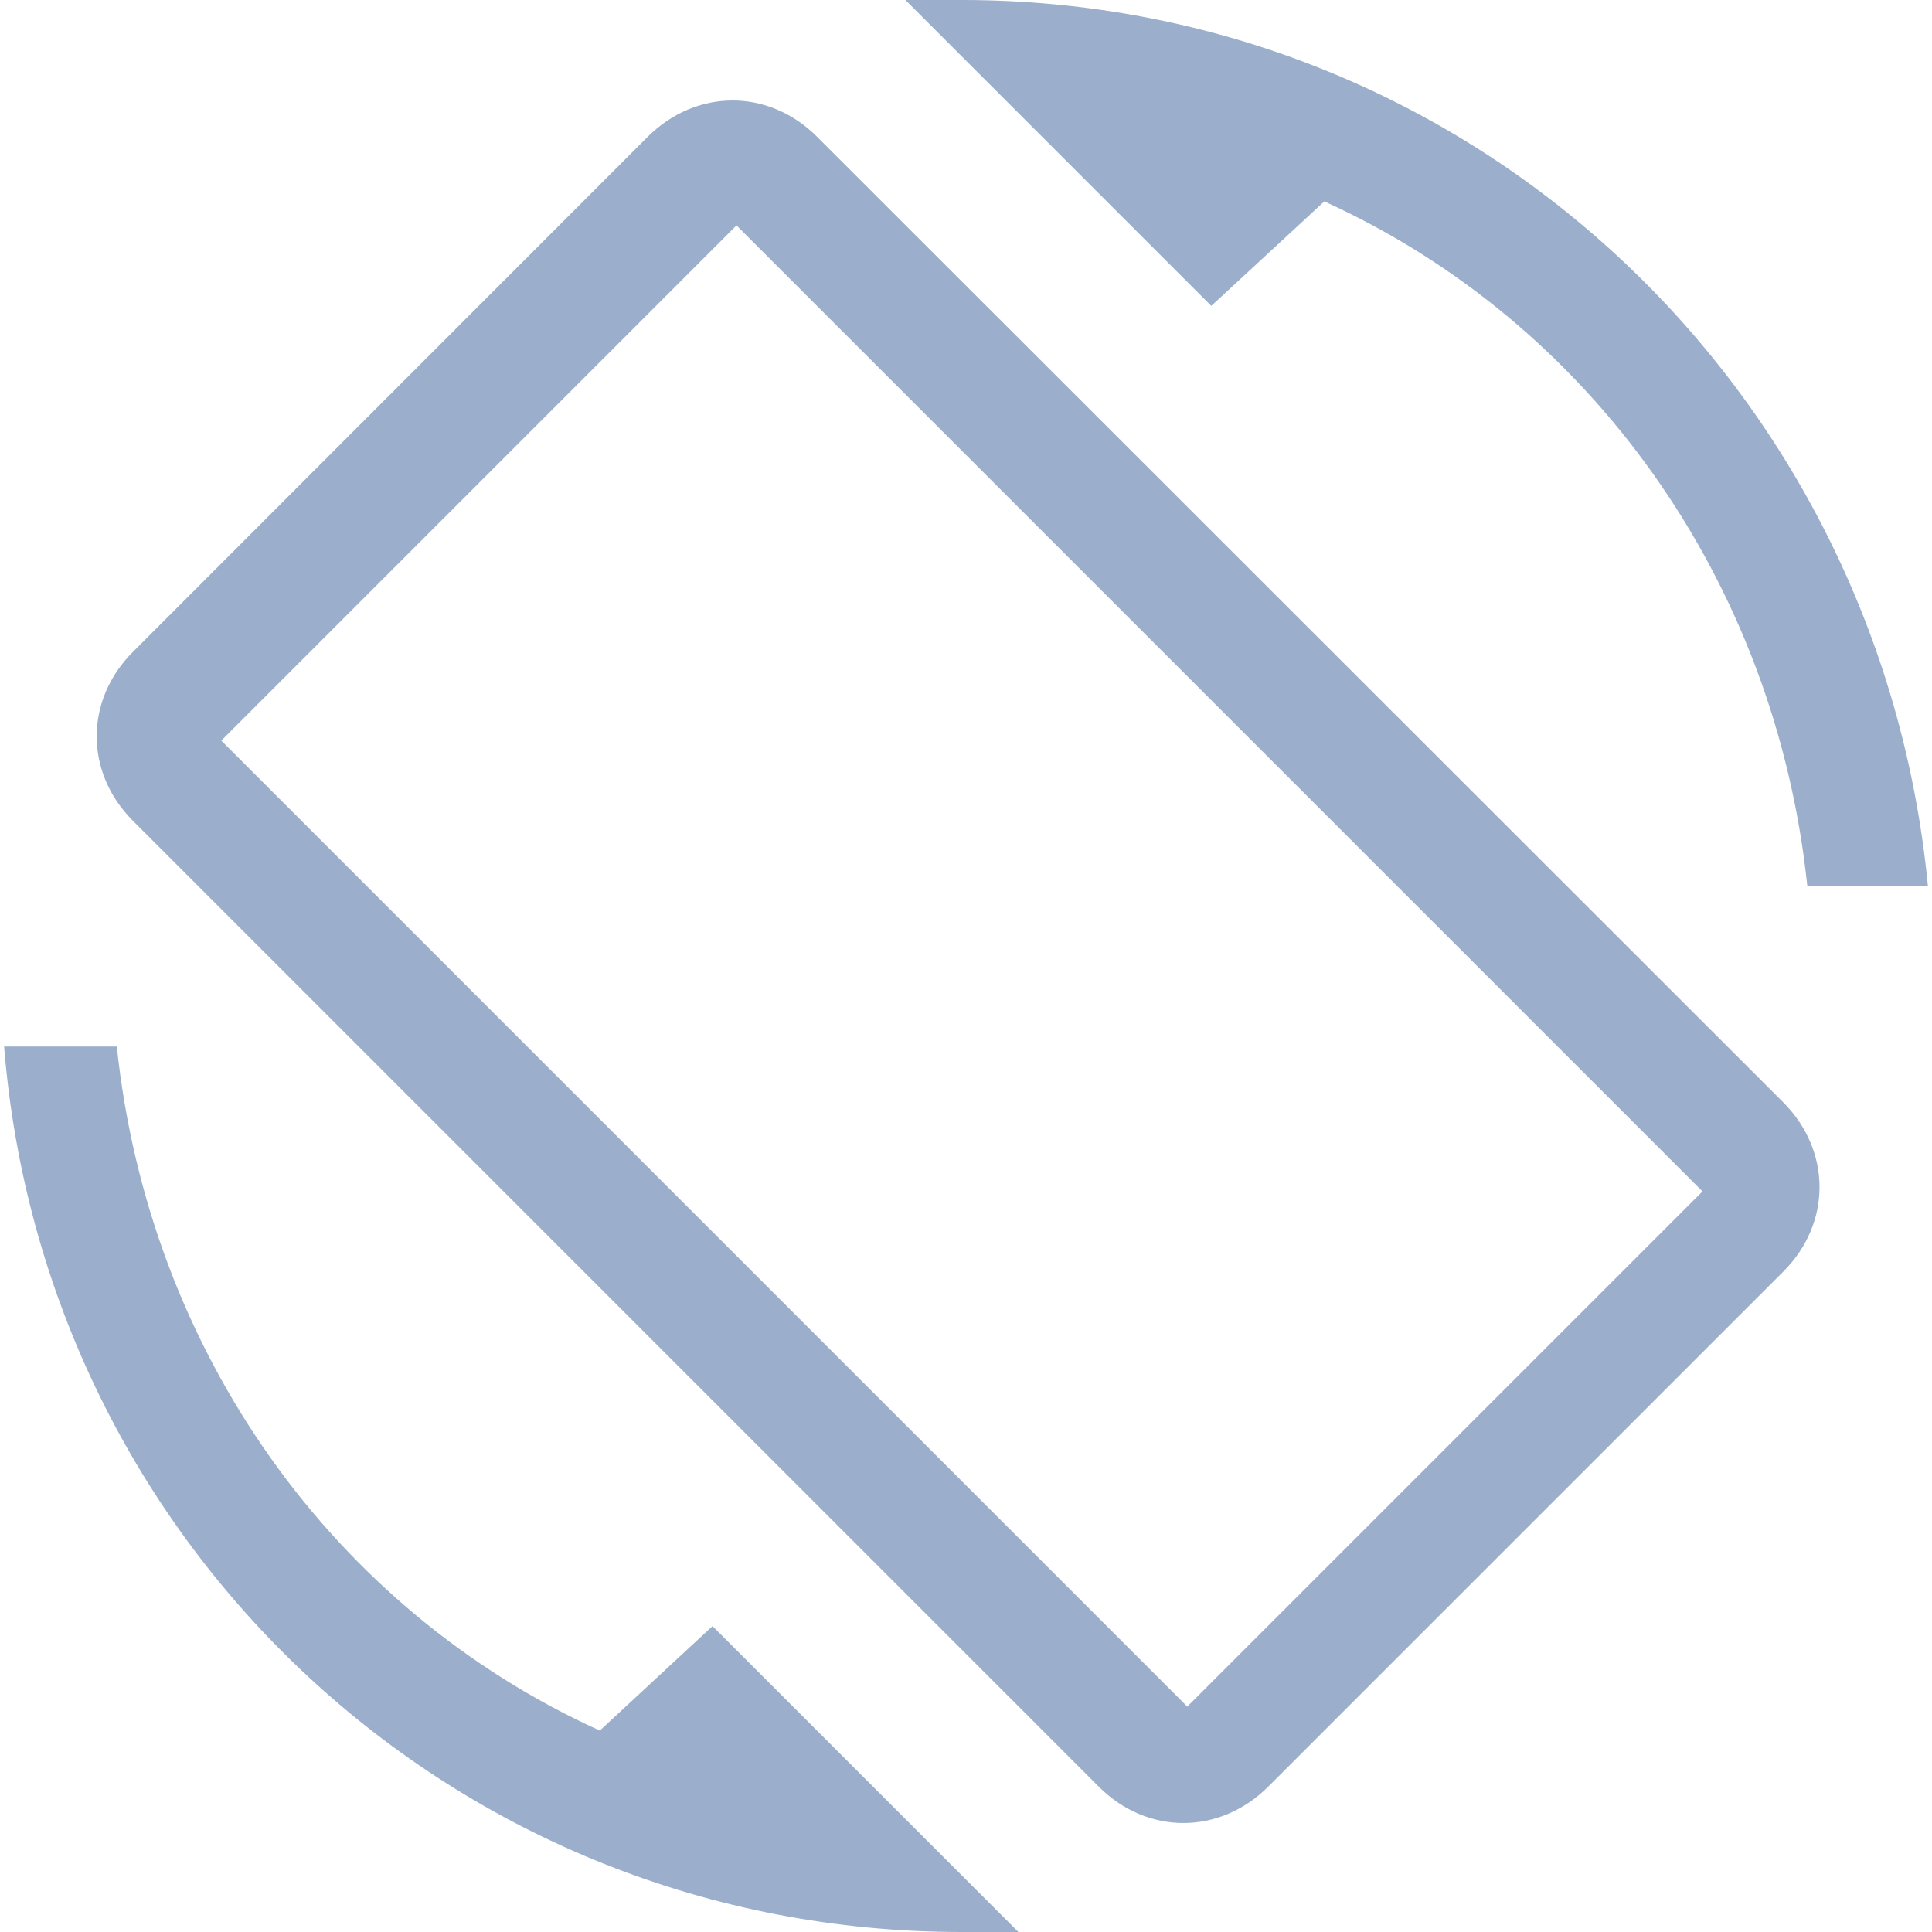 <?xml version="1.0" encoding="utf-8"?>
<!-- Generator: Adobe Illustrator 22.1.0, SVG Export Plug-In . SVG Version: 6.00 Build 0)  -->
<svg version="1.1" id="Capa_1" xmlns="http://www.w3.org/2000/svg" xmlns:xlink="http://www.w3.org/1999/xlink" x="0px" y="0px"
	 viewBox="0 0 612 612" style="enable-background:new 0 0 612 612;" xml:space="preserve">
<style type="text/css">
	.st0{fill:#9BAFCC;}
</style>
<g>
	<g id="screen-rotation">
		<path class="st0" d="M419.5,63.8c84.1,38.2,142.8,119.9,153,216.8h38.2C595.4,122.4,465.4,0,304.7,0c-5.1,0-10.2,0-17.9,0
			l96.9,96.9L419.5,63.8z M258.8,43.3c-15.3-15.3-38.2-15.3-53.6,0L42.1,206.5c-15.3,15.3-15.3,38.2,0,53.5l306,306
			c15.3,15.3,38.2,15.3,53.6,0l163.2-163.2c15.3-15.3,15.3-38.2,0-53.6L258.8,43.3z M376.1,540.6l-306-306L233.3,71.4l306,306
			L376.1,540.6z M190,548.2C105.8,510,47.2,428.4,37,331.5H1.3C14,489.6,144.1,612,304.7,612c5.1,0,10.2,0,17.9,0l-96.9-96.9
			L190,548.2z"/>
	</g>
</g>
</svg>

